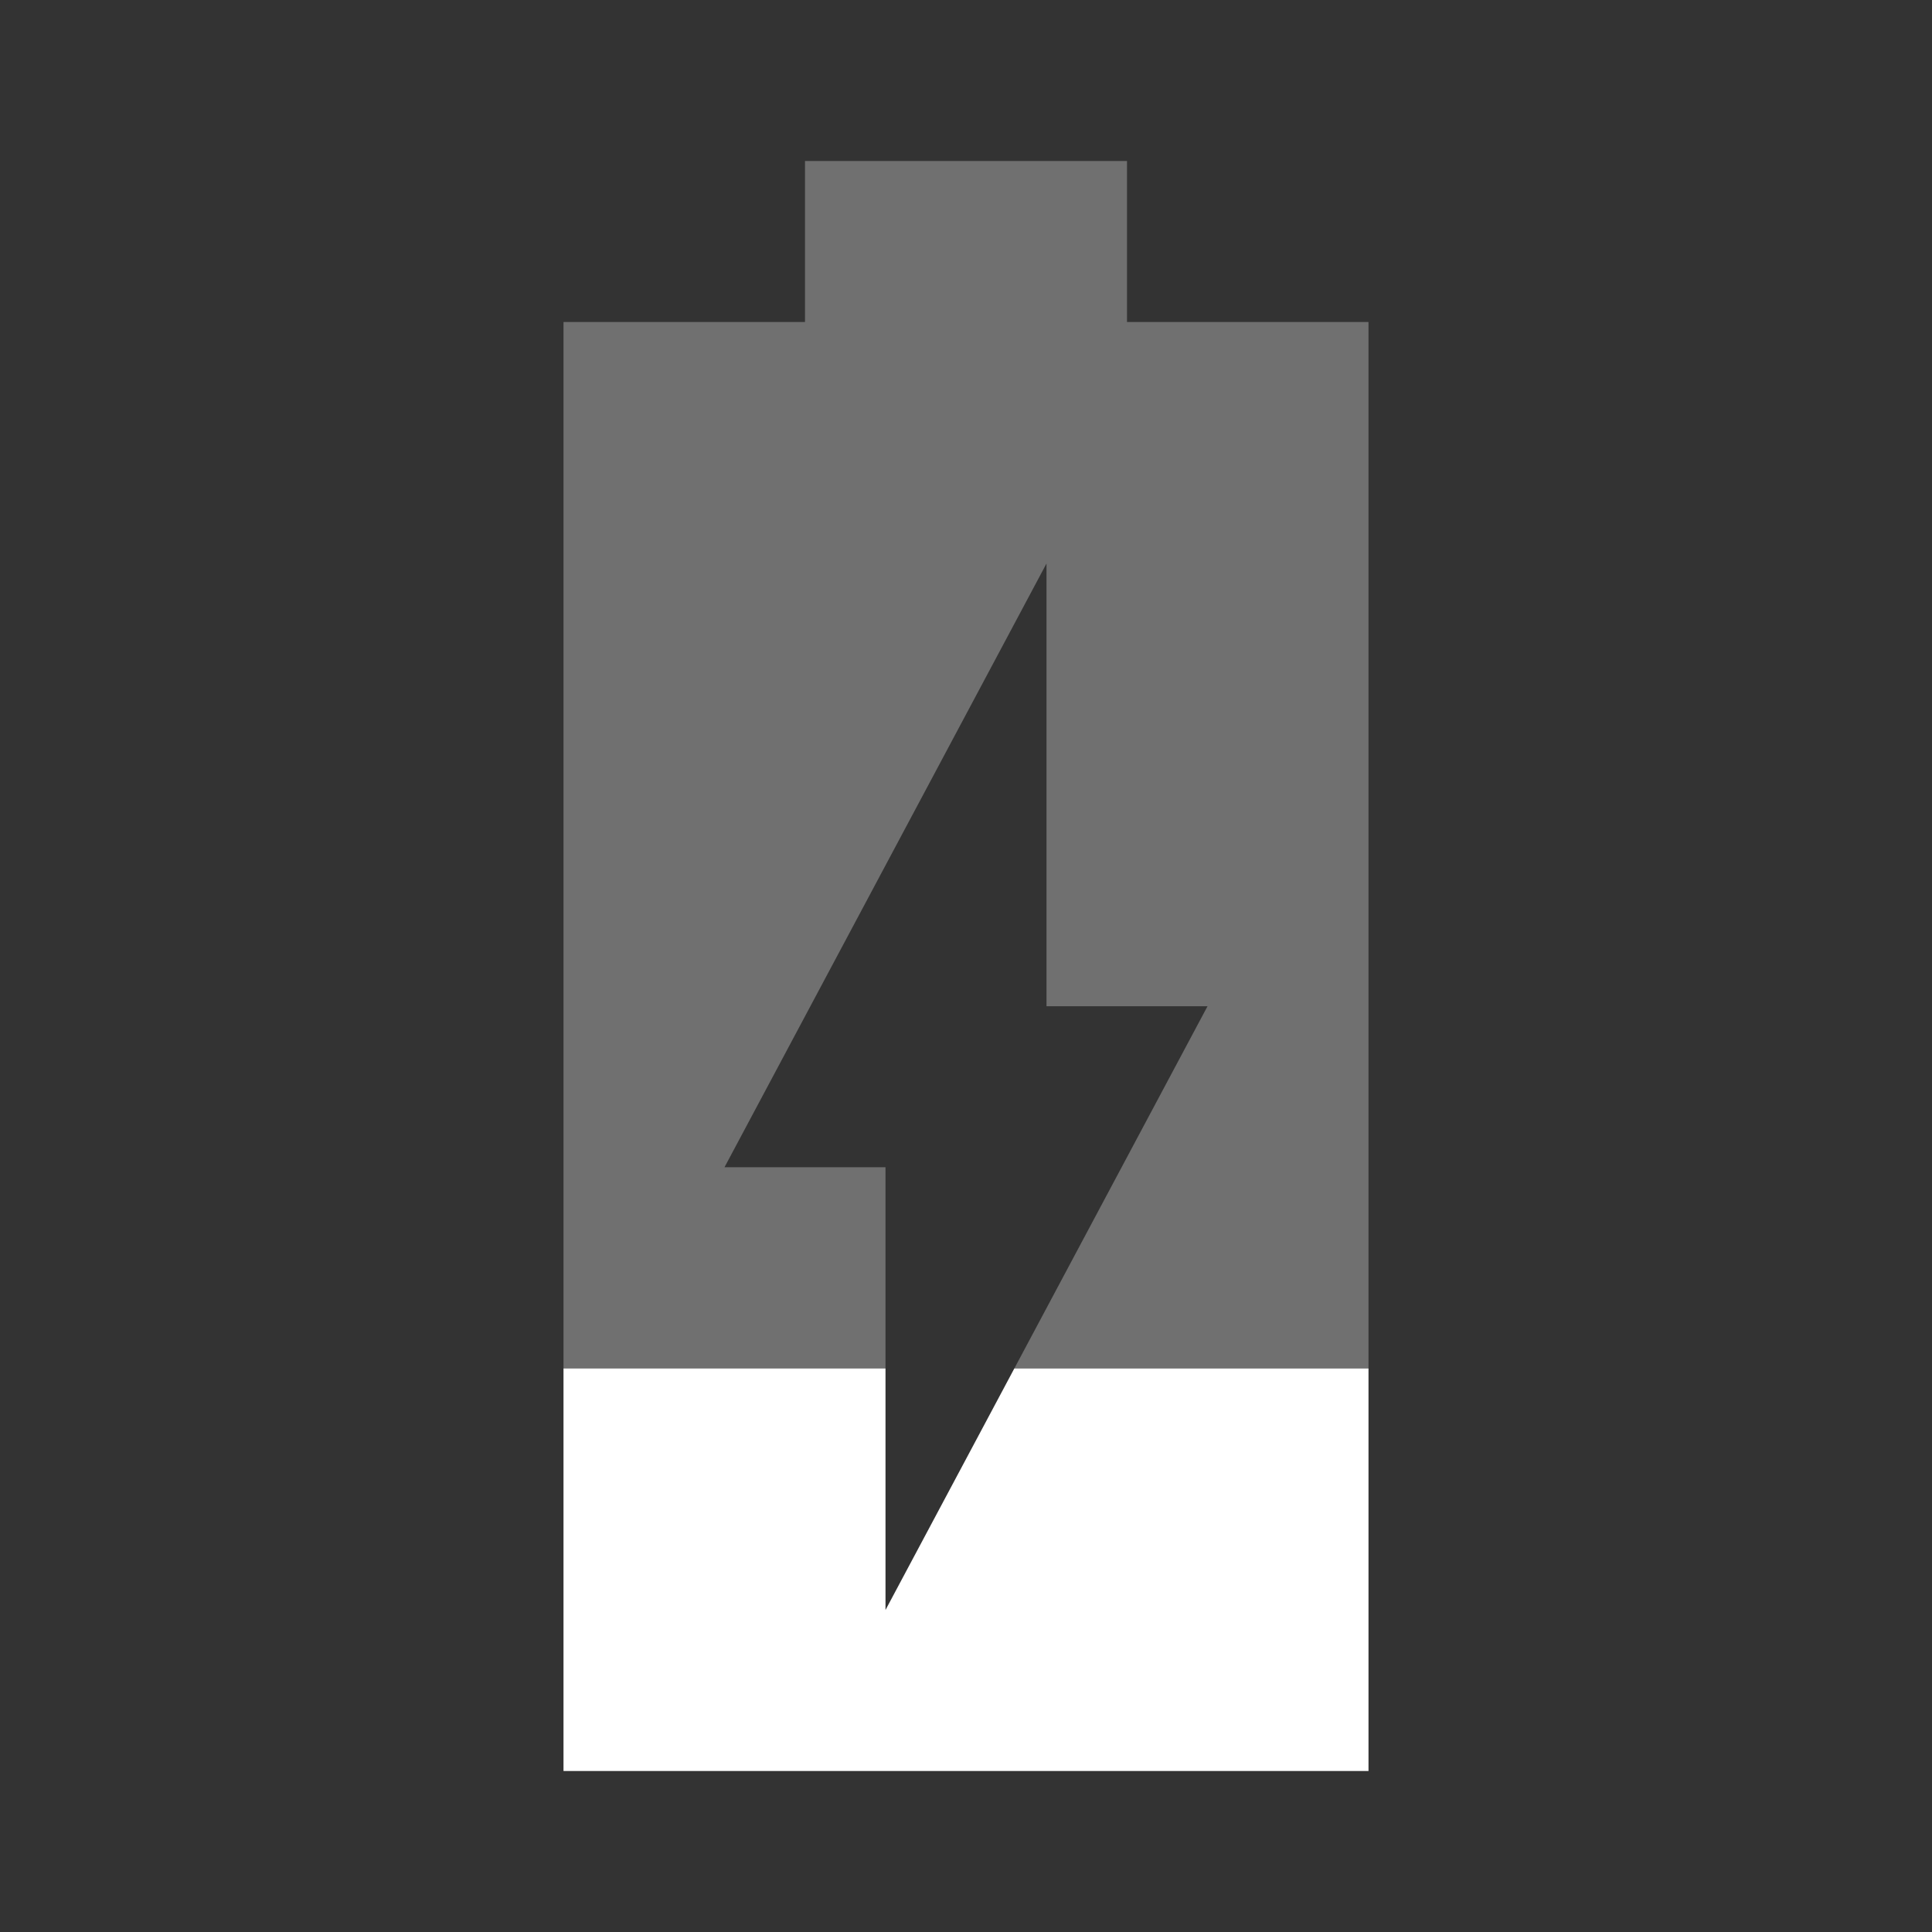 <svg xmlns="http://www.w3.org/2000/svg" width="240" height="240" viewBox="0 0 24 24">
  <rect x="0" y="0" width="24" height="24" fill="#333333" stroke="none"/>
  <path fill="#fff" d="M11 20v-3H7v5h10v-5h-4.4L11 20z"/>
  <path fill="#fff" fill-opacity=".3" d="M17 4h-3V2h-4v2H7v13h4v-2.5H9L13 7v5.5h2L12.6 17H17V4z"/>
</svg>
